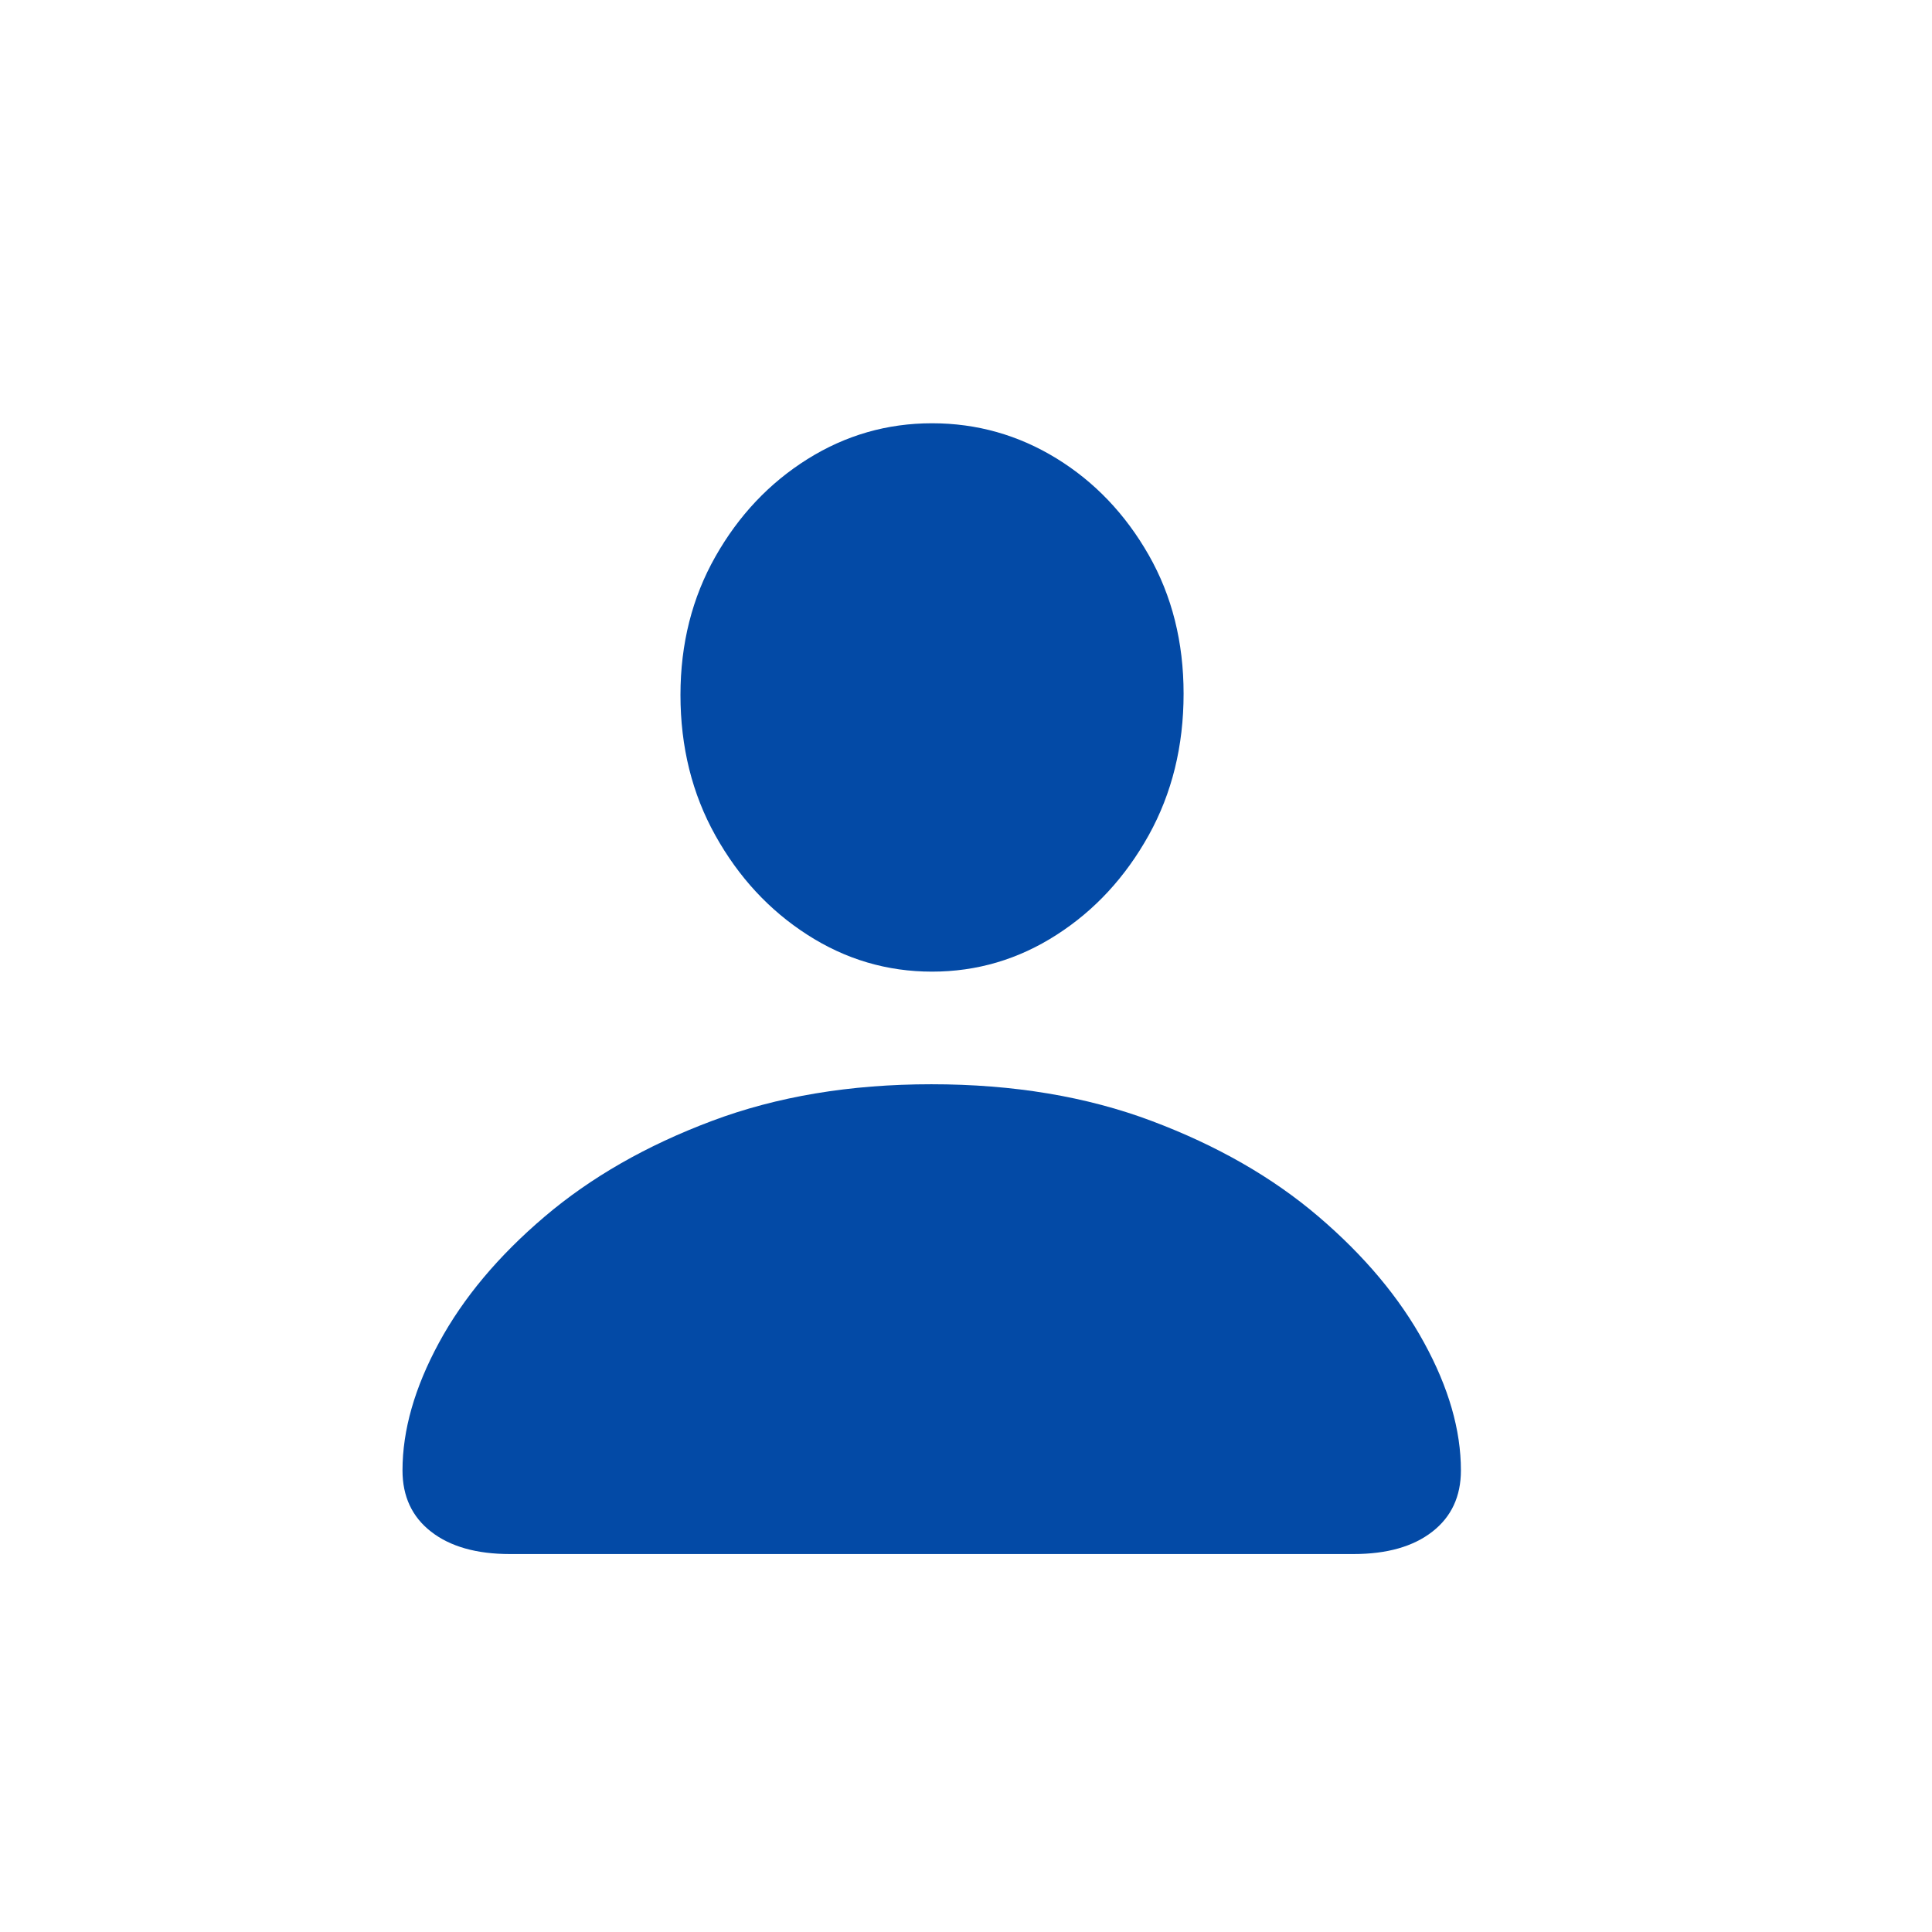<svg width="24" height="24" viewBox="0 0 24 24" fill="none" xmlns="http://www.w3.org/2000/svg">
<g clip-path="url(#clip0_1170_7833)">
<path d="M6.336 19.305H16.812C17.229 19.305 17.556 19.212 17.793 19.027C18.03 18.843 18.148 18.588 18.148 18.266C18.148 17.766 17.996 17.237 17.691 16.68C17.387 16.122 16.949 15.6 16.379 15.113C15.809 14.626 15.118 14.23 14.309 13.926C13.499 13.621 12.586 13.469 11.57 13.469C10.56 13.469 9.65 13.621 8.84 13.926C8.03 14.23 7.339 14.626 6.766 15.113C6.193 15.6 5.755 16.122 5.453 16.68C5.151 17.237 5 17.766 5 18.266C5 18.588 5.118 18.843 5.355 19.027C5.592 19.212 5.919 19.305 6.336 19.305ZM11.578 12.07C12.135 12.07 12.651 11.918 13.125 11.613C13.599 11.309 13.98 10.896 14.27 10.375C14.559 9.854 14.703 9.268 14.703 8.617C14.703 7.977 14.559 7.402 14.27 6.895C13.98 6.387 13.599 5.987 13.125 5.695C12.651 5.404 12.135 5.258 11.578 5.258C11.021 5.258 10.505 5.406 10.031 5.703C9.557 6 9.176 6.404 8.887 6.914C8.598 7.424 8.453 7.997 8.453 8.633C8.453 9.279 8.598 9.861 8.887 10.379C9.176 10.897 9.557 11.309 10.031 11.613C10.505 11.918 11.021 12.07 11.578 12.07Z" fill="#034AA6"/>
</g>
<defs>
<clipPath id="clip0_1170_7833">
<rect width="13.148" height="14.305" fill="white" transform="translate(5 5)"/>
</clipPath>
</defs>
</svg>
